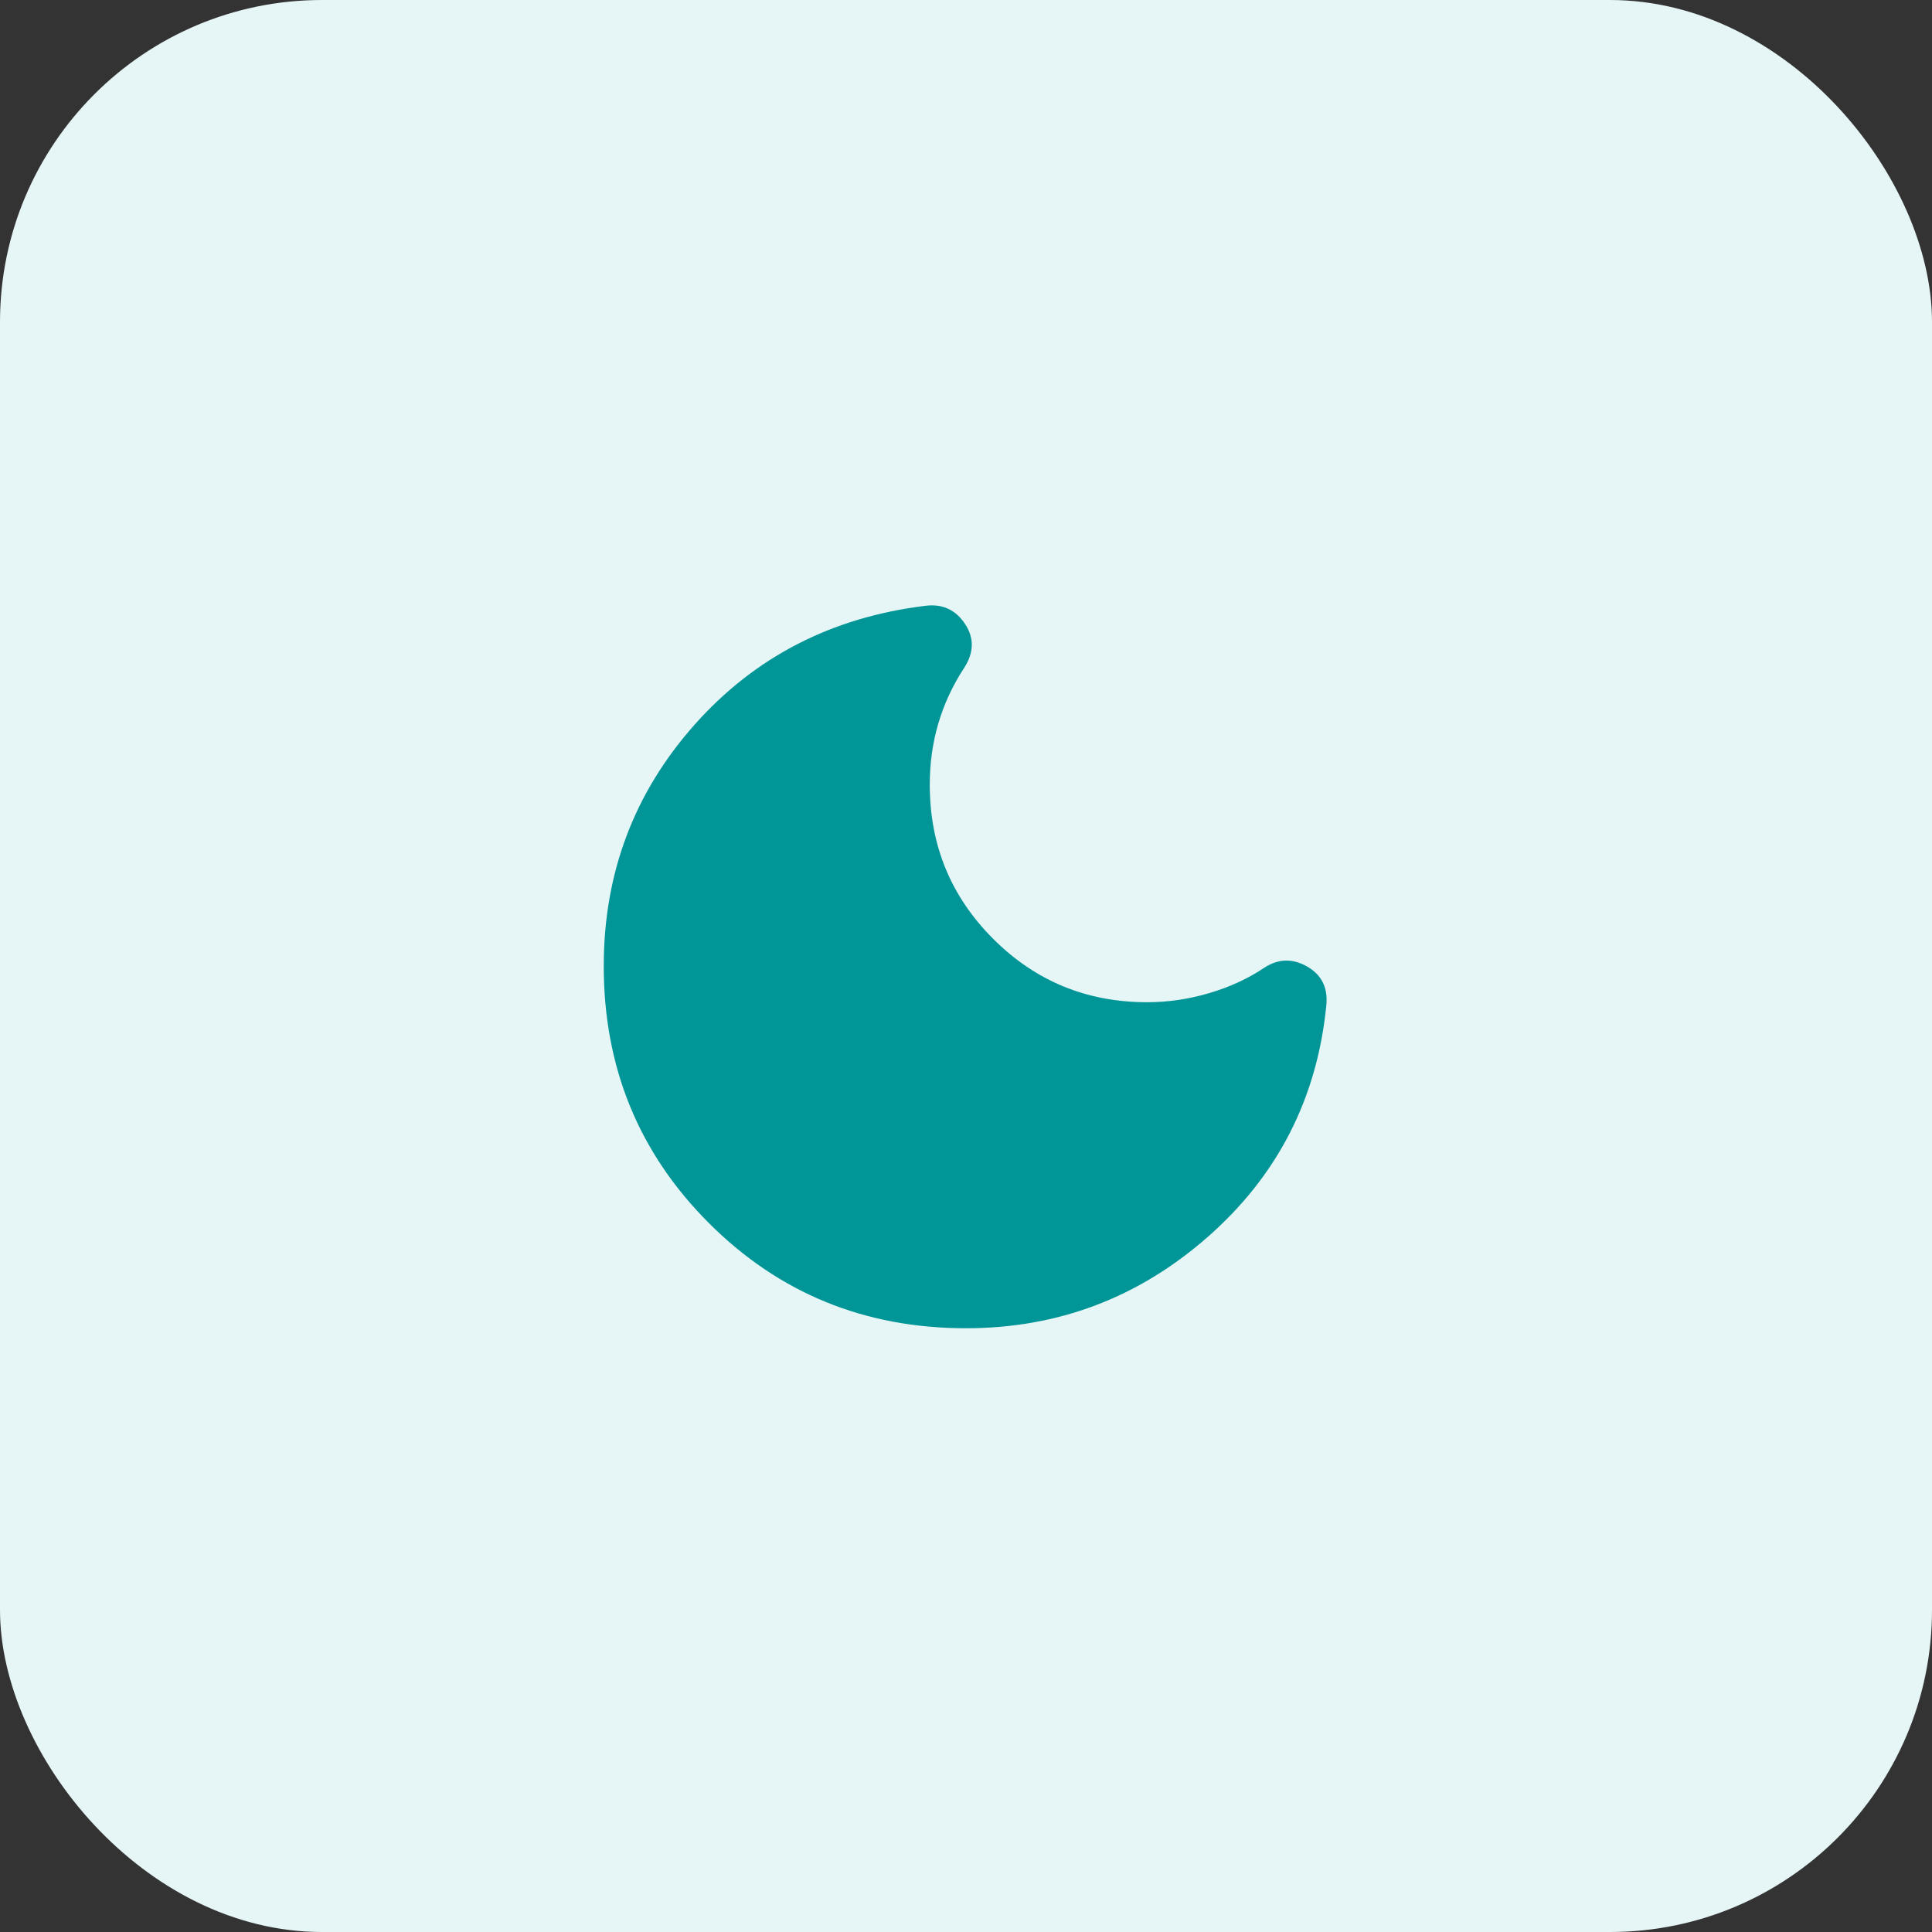 <svg width="48" height="48" viewBox="0 0 48 48" fill="none" xmlns="http://www.w3.org/2000/svg">
<rect x="0" y="0" width="48" height="48" fill="#333333" stroke="none"/>
<rect width="48" height="48" rx="8" fill="#e6f5f5"/>
<path d="M24 33C21.483 33 19.354 32.129 17.612 30.387C15.87 28.645 14.999 26.516 15 24C15 21.7 15.75 19.704 17.25 18.012C18.75 16.32 20.667 15.333 23 15.05C23.417 15 23.742 15.15 23.975 15.5C24.208 15.85 24.2 16.217 23.95 16.6C23.667 17.033 23.454 17.492 23.312 17.975C23.17 18.458 23.099 18.967 23.1 19.5C23.1 21 23.625 22.275 24.675 23.325C25.725 24.375 27 24.9 28.5 24.9C29.017 24.9 29.529 24.825 30.038 24.675C30.547 24.525 31.001 24.317 31.4 24.05C31.75 23.817 32.108 23.804 32.475 24.013C32.842 24.222 33 24.551 32.95 25C32.717 27.3 31.738 29.208 30.013 30.725C28.288 32.242 26.284 33 24 33Z" fill="#009698"/>
</svg>
